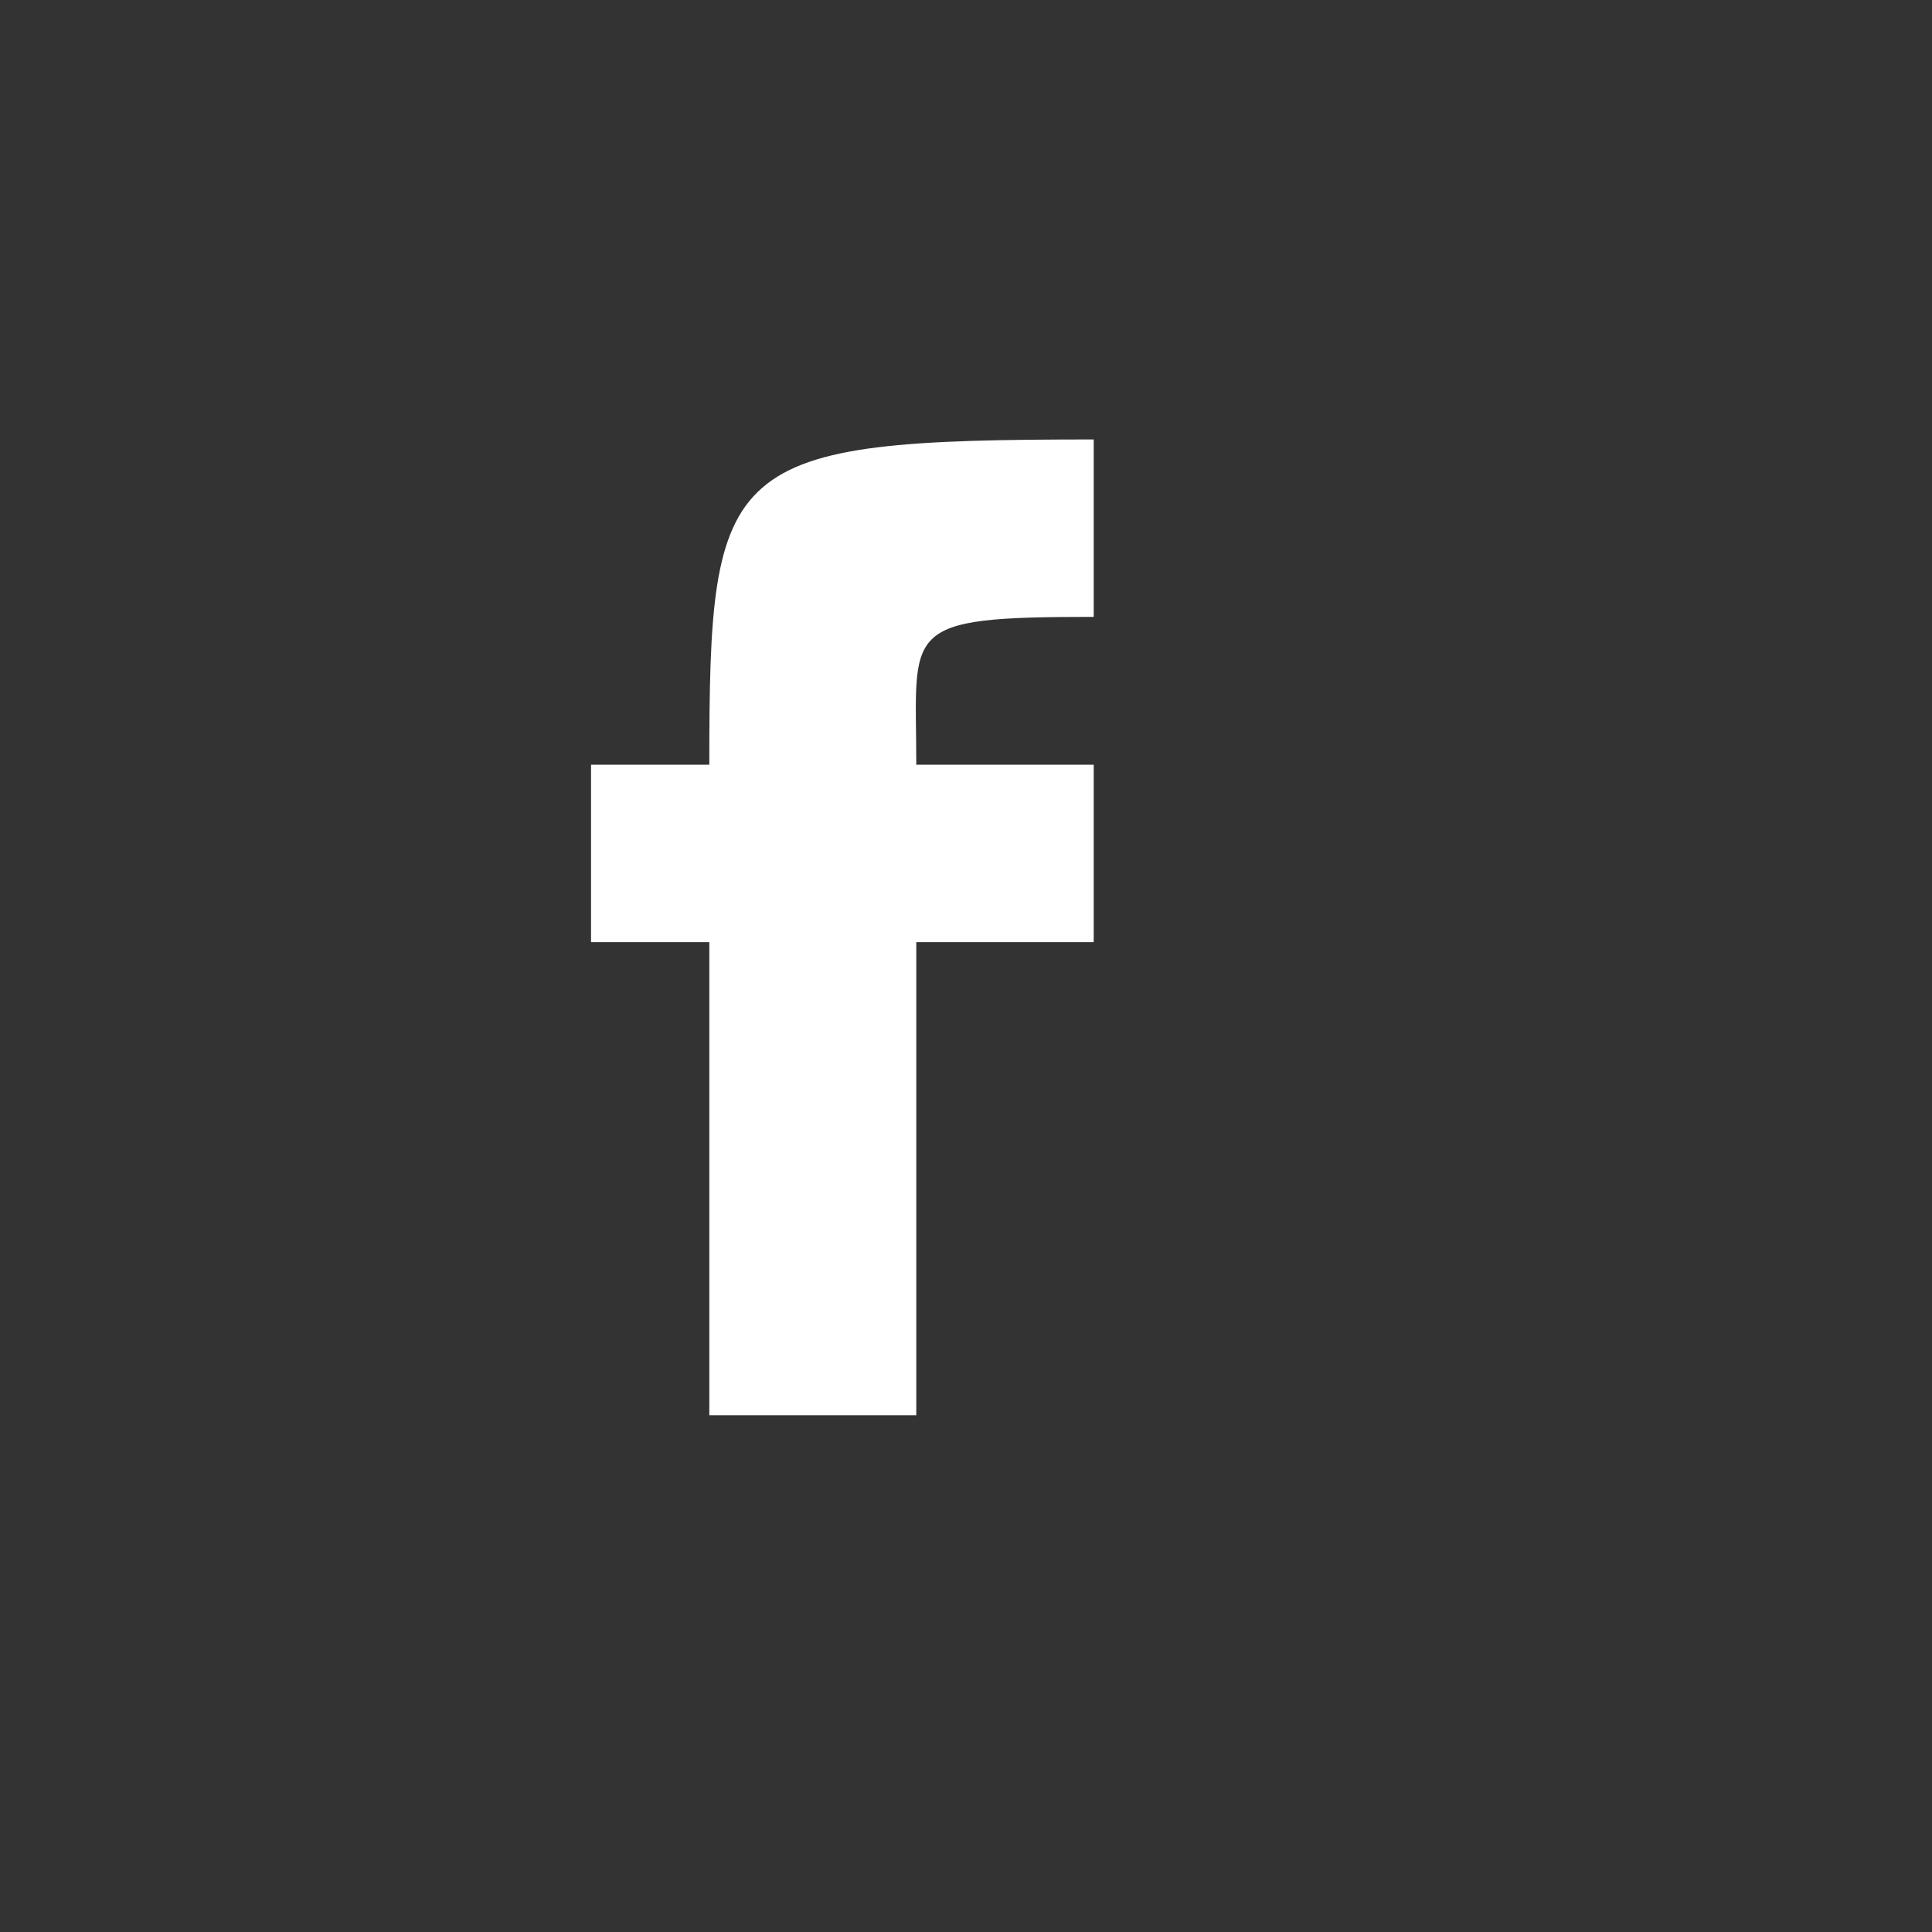 <svg enable-background="new 0 0 500 500" version="1.1" viewBox="0 0 500 500" xmlns="http://www.w3.org/2000/svg">
 <rect x="0" y="0" width="500" height="500" fill="#333333" stroke="none"/>
 <path d="m183.57 366.26v-122.44h-30.609v-45.915h30.609c0-78.895 3.363-84.174 99.478-84.174v45.914c-50.661 0-45.915 2.832-45.915 38.261h45.915v45.915h-45.915v122.44h-53.566z" style="clip-rule:evenodd;fill-rule:evenodd;fill:#fff;stroke-width:.842"/>
</svg>
